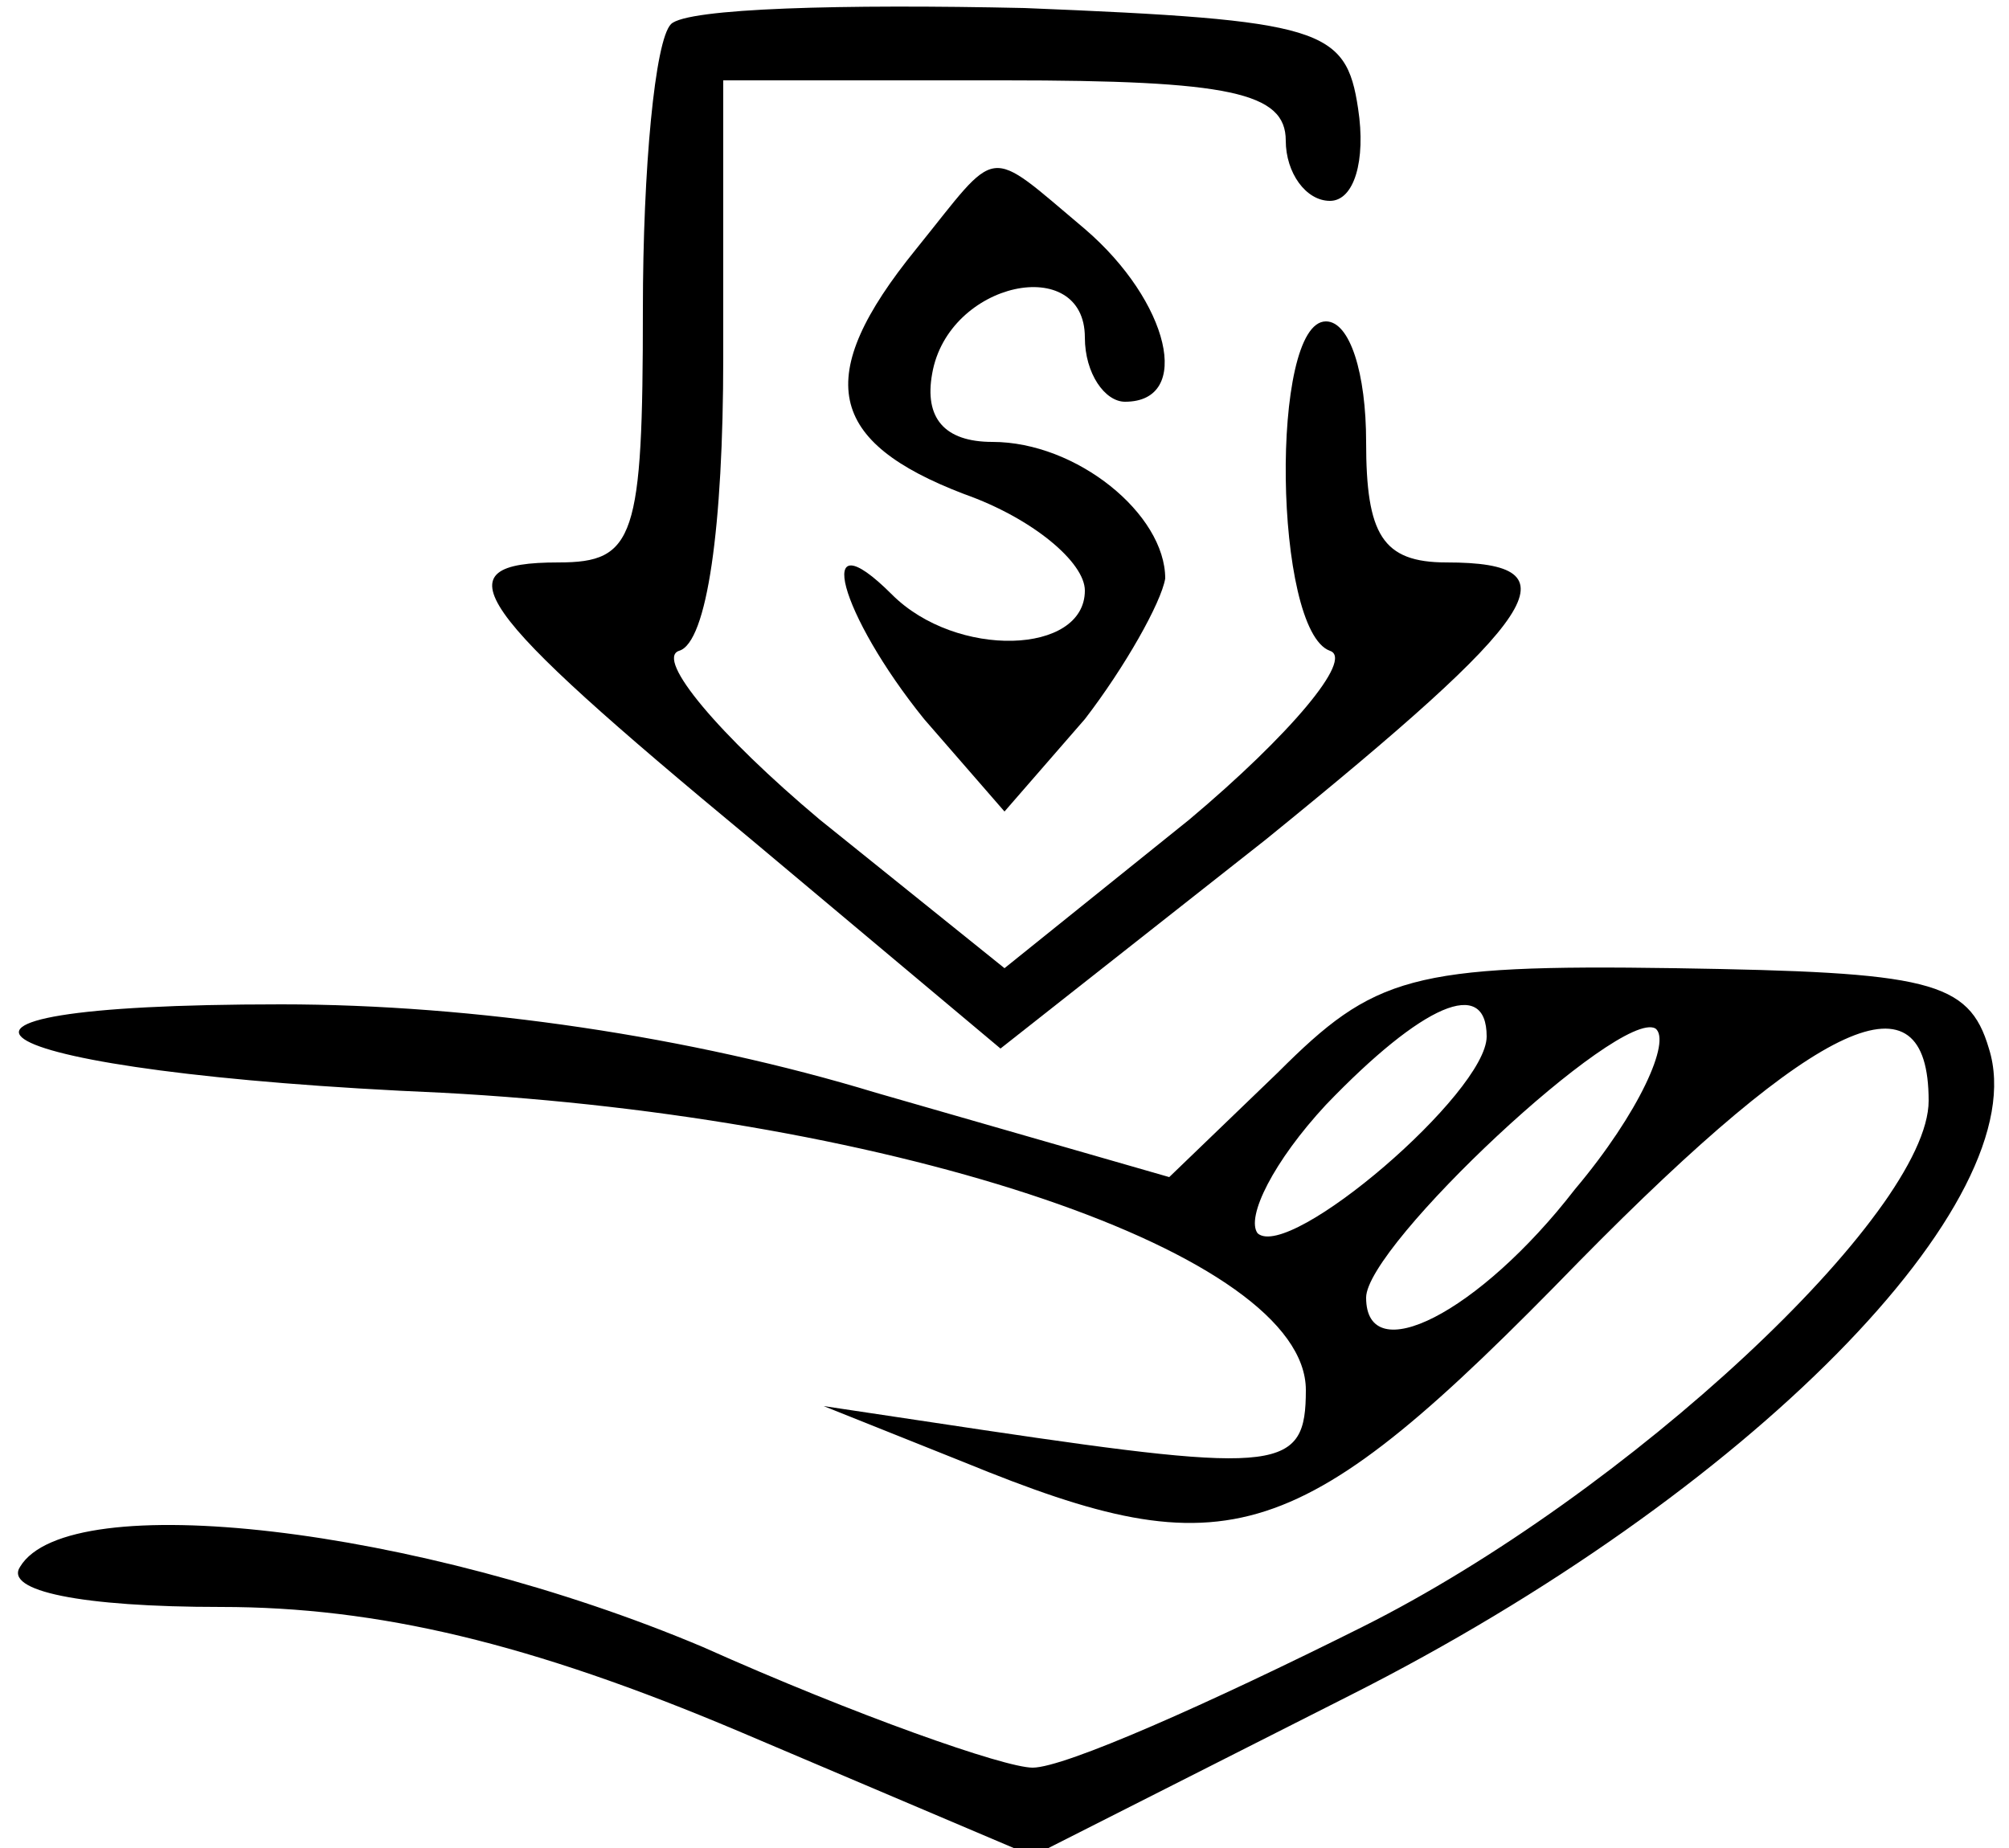 <?xml version="1.0" standalone="no"?>
<!DOCTYPE svg PUBLIC "-//W3C//DTD SVG 20010904//EN"
 "http://www.w3.org/TR/2001/REC-SVG-20010904/DTD/svg10.dtd">
<svg version="1.0" xmlns="http://www.w3.org/2000/svg"
 width="50pt" height="46pt" viewBox="0 0 50 46"
 preserveAspectRatio="xMidYMid meet">

<g transform="translate(0,46) scale(0.1,-0.1)"
fill="#000000" stroke="none">
<path d="M167 454 c-4 -4 -7 -36 -7 -71 0 -57 -2 -63 -21 -63 -30 0 -22 -11
48 -69 l62 -52 66 52 c69 56 78 69 45 69 -16 0 -20 7 -20 30 0 17 -4 30 -10
30 -14 0 -13 -77 1 -82 6 -2 -10 -21 -35 -42 l-46 -37 -46 37 c-25 21 -41 40
-35 42 7 2 11 31 11 73 l0 69 70 0 c56 0 70 -3 70 -15 0 -8 5 -15 11 -15 6 0
9 10 7 23 -3 20 -9 22 -83 25 -45 1 -84 0 -88 -4z"/>
<path d="M228 398 c-26 -32 -22 -48 12 -61 17 -6 30 -17 30 -24 0 -16 -32 -17
-48 -1 -20 20 -13 -5 8 -31 l20 -23 20 23 c10 13 19 29 20 35 0 16 -22 34 -43
34 -12 0 -17 6 -15 17 4 23 38 30 38 9 0 -9 5 -16 10 -16 17 0 11 25 -10 43
-25 21 -21 21 -42 -5z"/>
<path d="M318 193 l-27 -26 -73 21 c-46 14 -100 22 -148 22 -106 0 -76 -17 40
-22 113 -6 215 -40 215 -74 0 -20 -6 -21 -80 -10 l-40 6 35 -14 c66 -27 83
-22 153 50 60 61 87 73 87 40 0 -28 -75 -98 -141 -131 -38 -19 -74 -35 -82
-35 -7 0 -44 13 -82 30 -71 30 -158 40 -170 20 -4 -6 15 -10 50 -10 39 0 77
-9 129 -31 l73 -31 79 40 c99 50 171 123 159 161 -5 17 -15 19 -78 20 -66 1
-75 -2 -99 -26z m52 9 c0 -14 -49 -56 -57 -49 -3 4 4 18 17 32 24 25 40 32 40
17z m22 -38 c-24 -31 -52 -45 -52 -27 0 13 63 72 72 67 4 -3 -4 -21 -20 -40z"/>
</g>
</svg>
